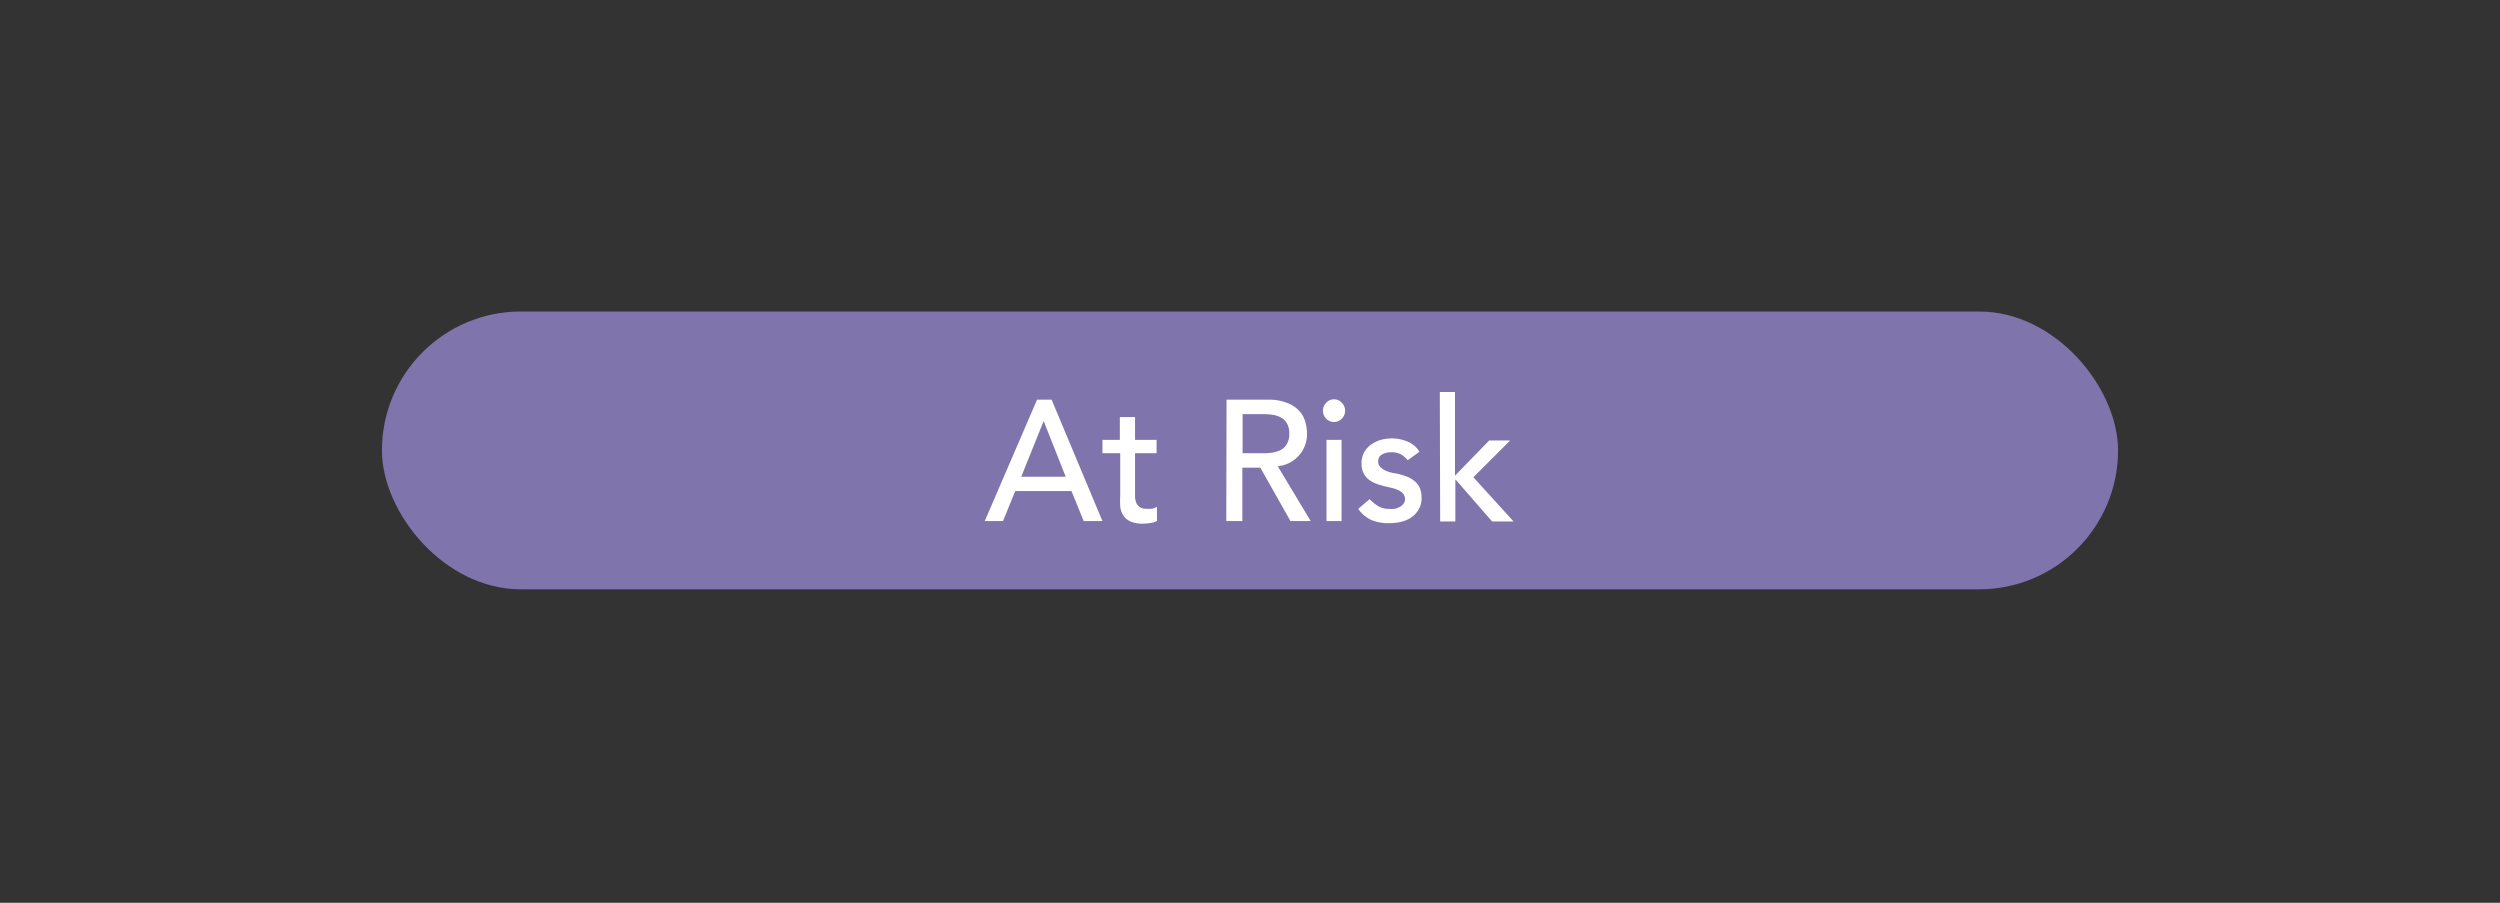 <svg xmlns="http://www.w3.org/2000/svg" viewBox="0 0 204.09 73.7"><rect x="0" y="0" width="204.09" height="73.7" fill="#333333" stroke="none"/><defs><style>.cls-1{fill:#8074ad;}.cls-2{fill:#fff;}</style></defs><title>At_Risk</title><g id="Status"><rect class="cls-1" x="31.18" y="25.43" width="141.73" height="22.68" rx="11.34"/><path class="cls-2" d="M84.66,32.63h1.19L90,42.54H88.47l-1-2.45H82.88l-1,2.45H80.39ZM87,38.92l-1.8-4.55h0l-1.83,4.55Z"/><path class="cls-2" d="M94.42,37H92.66v3c0,.19,0,.37,0,.55a1.47,1.47,0,0,0,.1.49.74.74,0,0,0,.28.35.89.89,0,0,0,.54.14,2.48,2.48,0,0,0,.45,0,1.24,1.24,0,0,0,.42-.15v1.15a1.54,1.54,0,0,1-.57.17,4.66,4.66,0,0,1-.54.05,2.51,2.51,0,0,1-1.1-.2,1.34,1.34,0,0,1-.57-.53,1.56,1.56,0,0,1-.22-.72,7,7,0,0,1,0-.8V37H90V35.91h1.42V34.05h1.24v1.86h1.76Z"/><path class="cls-2" d="M100.13,32.63h3.41a3.93,3.93,0,0,1,1.53.26,2.52,2.52,0,0,1,1,.66,2.11,2.11,0,0,1,.49.89,3.78,3.78,0,0,1,.14,1,2.63,2.63,0,0,1-1.39,2.32,2.71,2.71,0,0,1-1,.3L107,42.54h-1.65l-2.46-4.36h-1.47v4.36h-1.31ZM101.44,37h1.73a4.87,4.87,0,0,0,.76-.06,2.3,2.3,0,0,0,.67-.23,1.3,1.3,0,0,0,.47-.49,1.63,1.63,0,0,0,.18-.82,1.66,1.66,0,0,0-.18-.82,1.21,1.21,0,0,0-.47-.48,2,2,0,0,0-.67-.23,4.87,4.87,0,0,0-.76-.06h-1.73Z"/><path class="cls-2" d="M108,33.53a.89.89,0,0,1,.27-.65.82.82,0,0,1,.63-.28.84.84,0,0,1,.64.28.92.92,0,0,1,0,1.3.87.87,0,0,1-.64.27.85.85,0,0,1-.63-.27A.89.89,0,0,1,108,33.53Zm.29,2.38h1.23v6.63h-1.23Z"/><path class="cls-2" d="M114.92,37.57a2.23,2.23,0,0,0-.54-.47,1.62,1.62,0,0,0-.79-.18,1.53,1.53,0,0,0-.76.18.6.6,0,0,0-.32.56.64.64,0,0,0,.18.47,1.55,1.55,0,0,0,.44.3,3.09,3.09,0,0,0,.54.17l.49.09a6.62,6.62,0,0,1,.75.24,2.25,2.25,0,0,1,.6.37,1.56,1.56,0,0,1,.4.54,2.07,2.07,0,0,1,.14.79,1.78,1.78,0,0,1-.23.95,2.12,2.12,0,0,1-.6.66,2.64,2.64,0,0,1-.84.36,4.49,4.49,0,0,1-1,.11,3.62,3.62,0,0,1-1.41-.25,2.61,2.61,0,0,1-1.09-.92l.93-.79a3.57,3.57,0,0,0,.67.55,1.63,1.63,0,0,0,.9.24,2.61,2.61,0,0,0,.48,0,1.6,1.6,0,0,0,.42-.16,1.08,1.08,0,0,0,.3-.26.62.62,0,0,0,.12-.38.69.69,0,0,0-.17-.46,1.3,1.3,0,0,0-.41-.28,2.78,2.78,0,0,0-.51-.17l-.47-.11a7.57,7.57,0,0,1-.76-.22,2.72,2.72,0,0,1-.63-.34,1.5,1.5,0,0,1-.43-.53,1.72,1.72,0,0,1-.17-.8,1.87,1.87,0,0,1,.21-.9,2,2,0,0,1,.57-.64,2.76,2.76,0,0,1,.79-.38,3.48,3.48,0,0,1,.9-.12,3.26,3.26,0,0,1,1.26.25,2,2,0,0,1,1,.84Z"/><path class="cls-2" d="M117.54,32h1.24v6.83l2.79-2.87h1.71l-3,3,3.28,3.61h-1.75l-3-3.44v3.44h-1.24Z"/></g></svg>